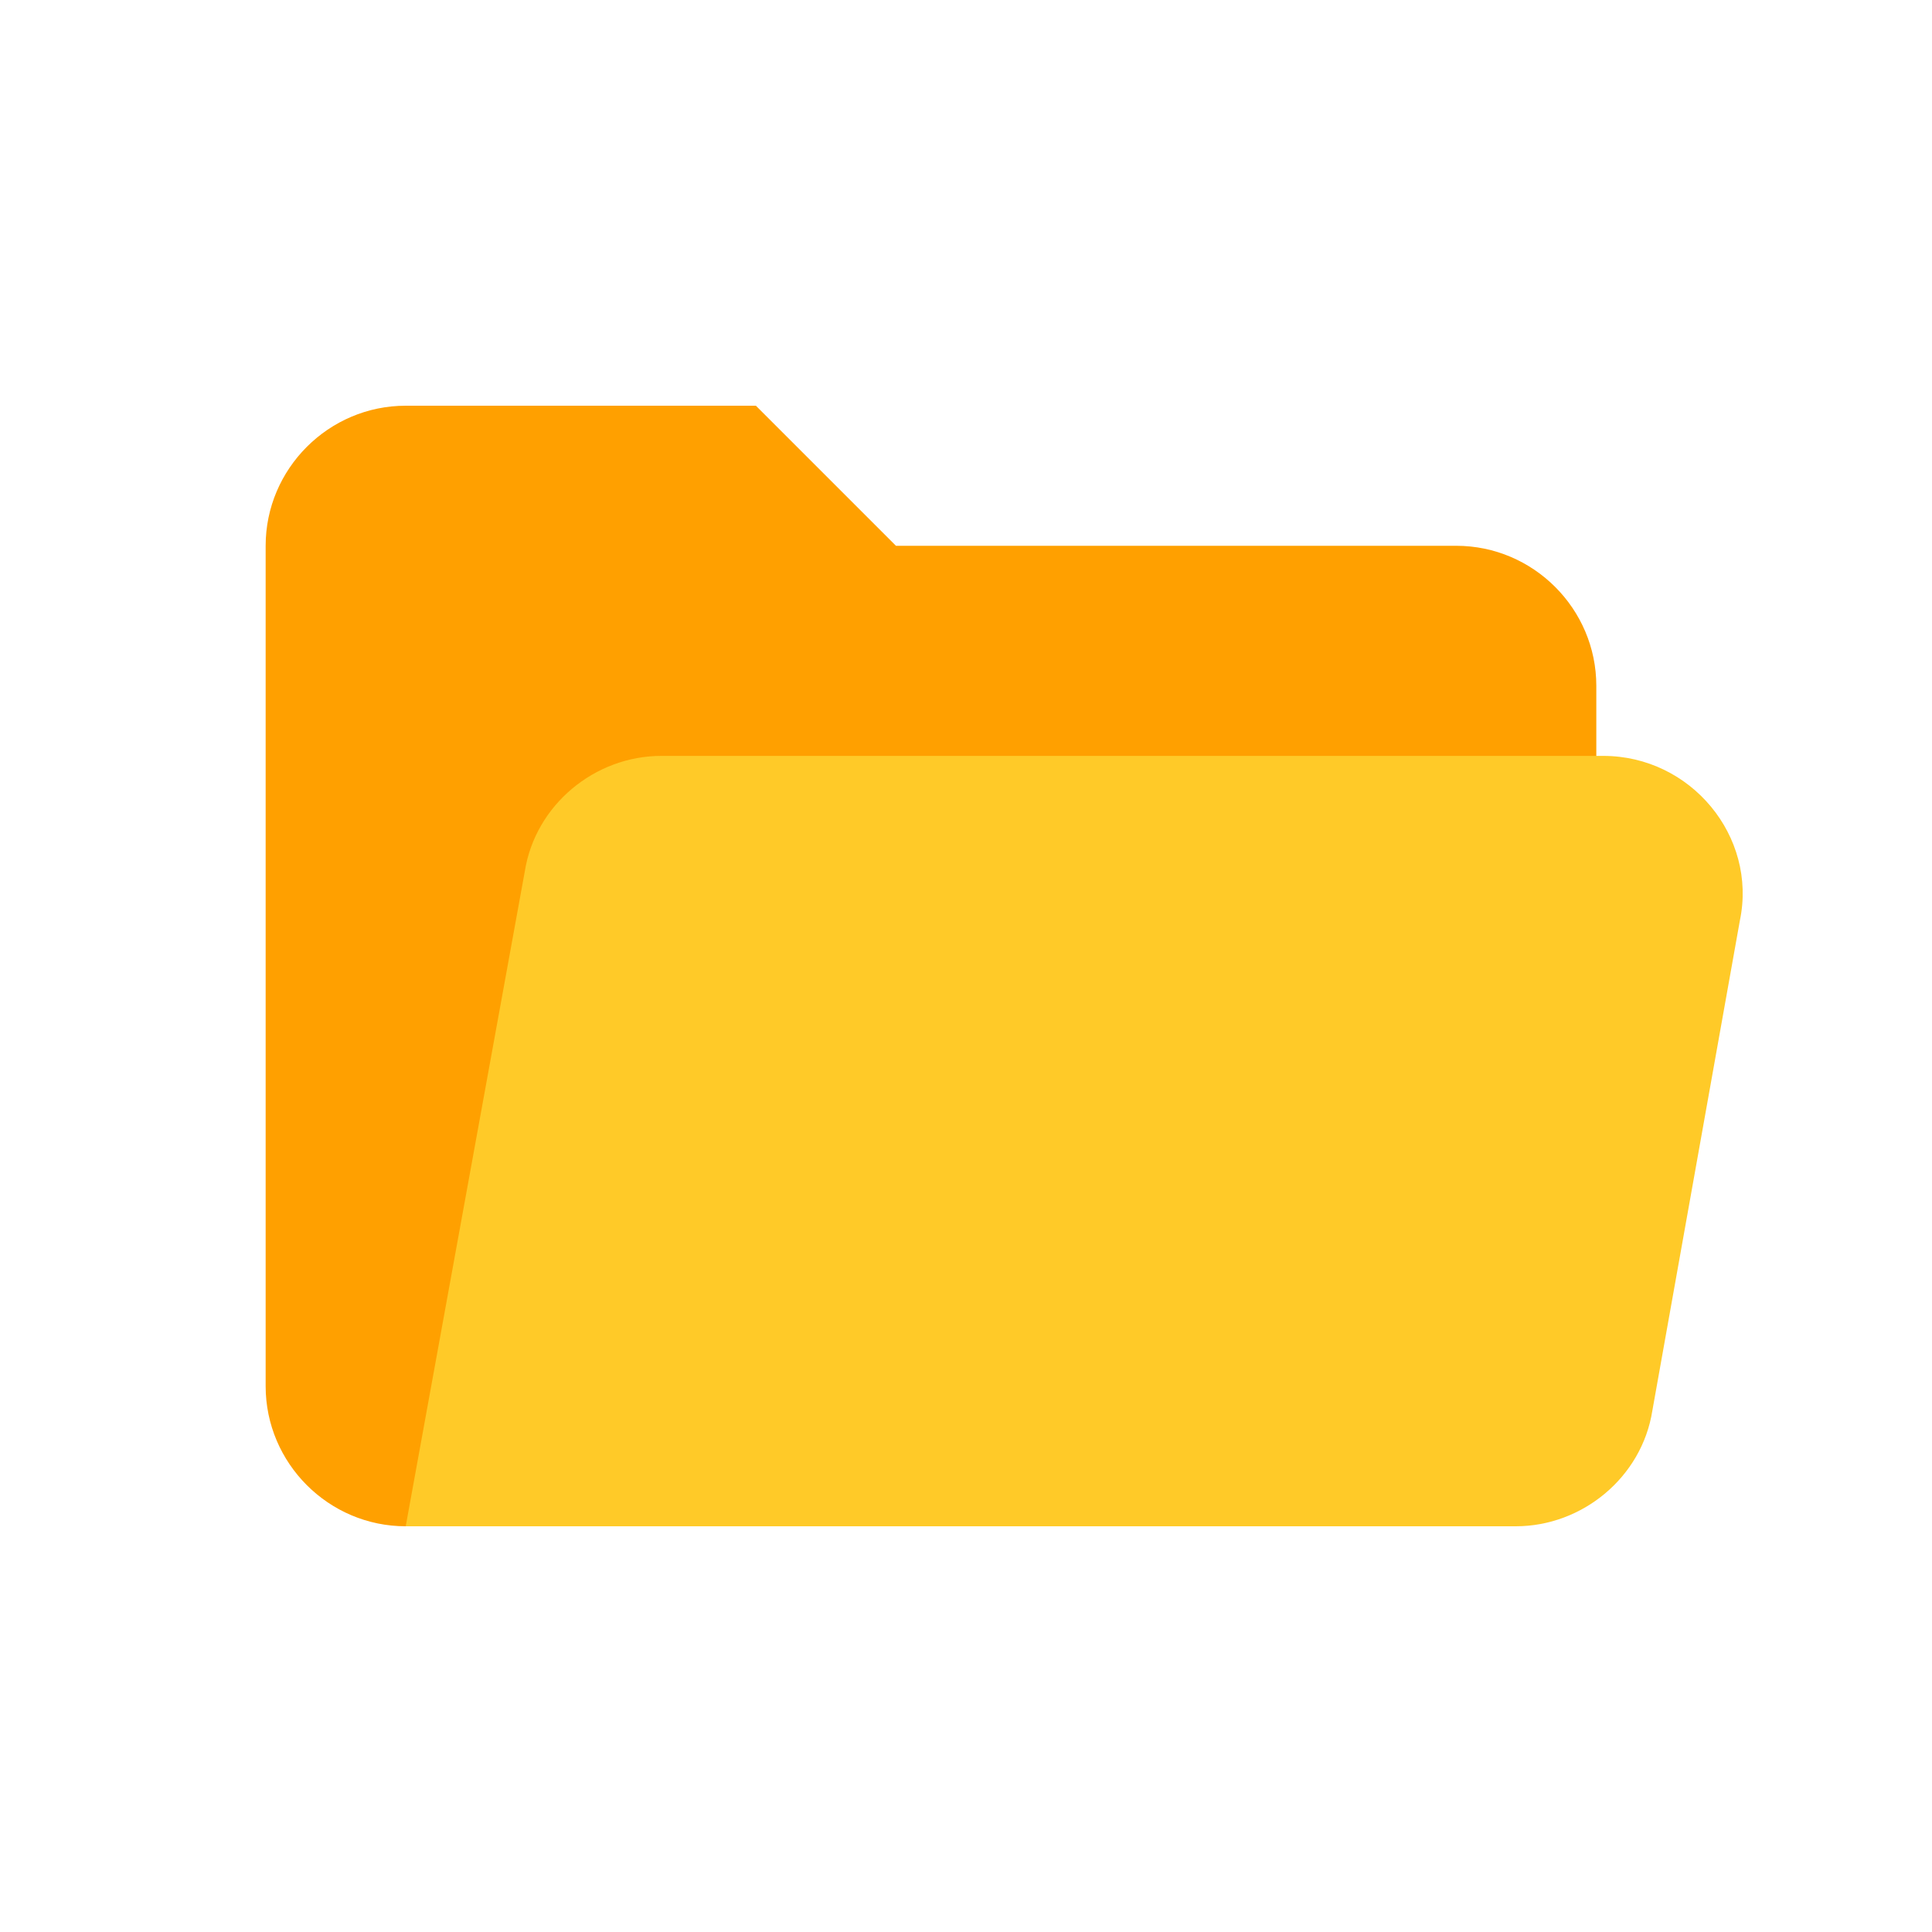 <svg xmlns="http://www.w3.org/2000/svg" viewBox="0 0 32 32" width="32" height="32">
  <g>
    <path d="M38 12H22l-4-4H8c-2.2 0-4 1.8-4 4v24c0 2.2 1.8 4 4 4h31c1.7 0 3-1.3 3-3V16c0-2.2-1.8-4-4-4z"
          style="stroke:none;stroke-width:1;stroke-dasharray:none;stroke-linecap:butt;stroke-dashoffset:0;stroke-linejoin:miter;stroke-miterlimit:4;fill:#ffa000;fill-rule:nonzero;opacity:1"
          transform="matrix(.58 0 0 .58 2.08 2.08)"/>
    <path d="M42.2 18H15.3c-1.9 0-3.6 1.4-3.9 3.3L8 40h31.7c1.9 0 3.6-1.4 3.9-3.3l2.5-14c.5-2.4-1.4-4.7-3.9-4.7z"
          style="stroke:none;stroke-width:1;stroke-dasharray:none;stroke-linecap:butt;stroke-dashoffset:0;stroke-linejoin:miter;stroke-miterlimit:4;fill:#ffca28;fill-rule:nonzero;opacity:1"
          transform="matrix(.58 0 0 .58 2.08 2.08)"/>
  </g>
</svg>
